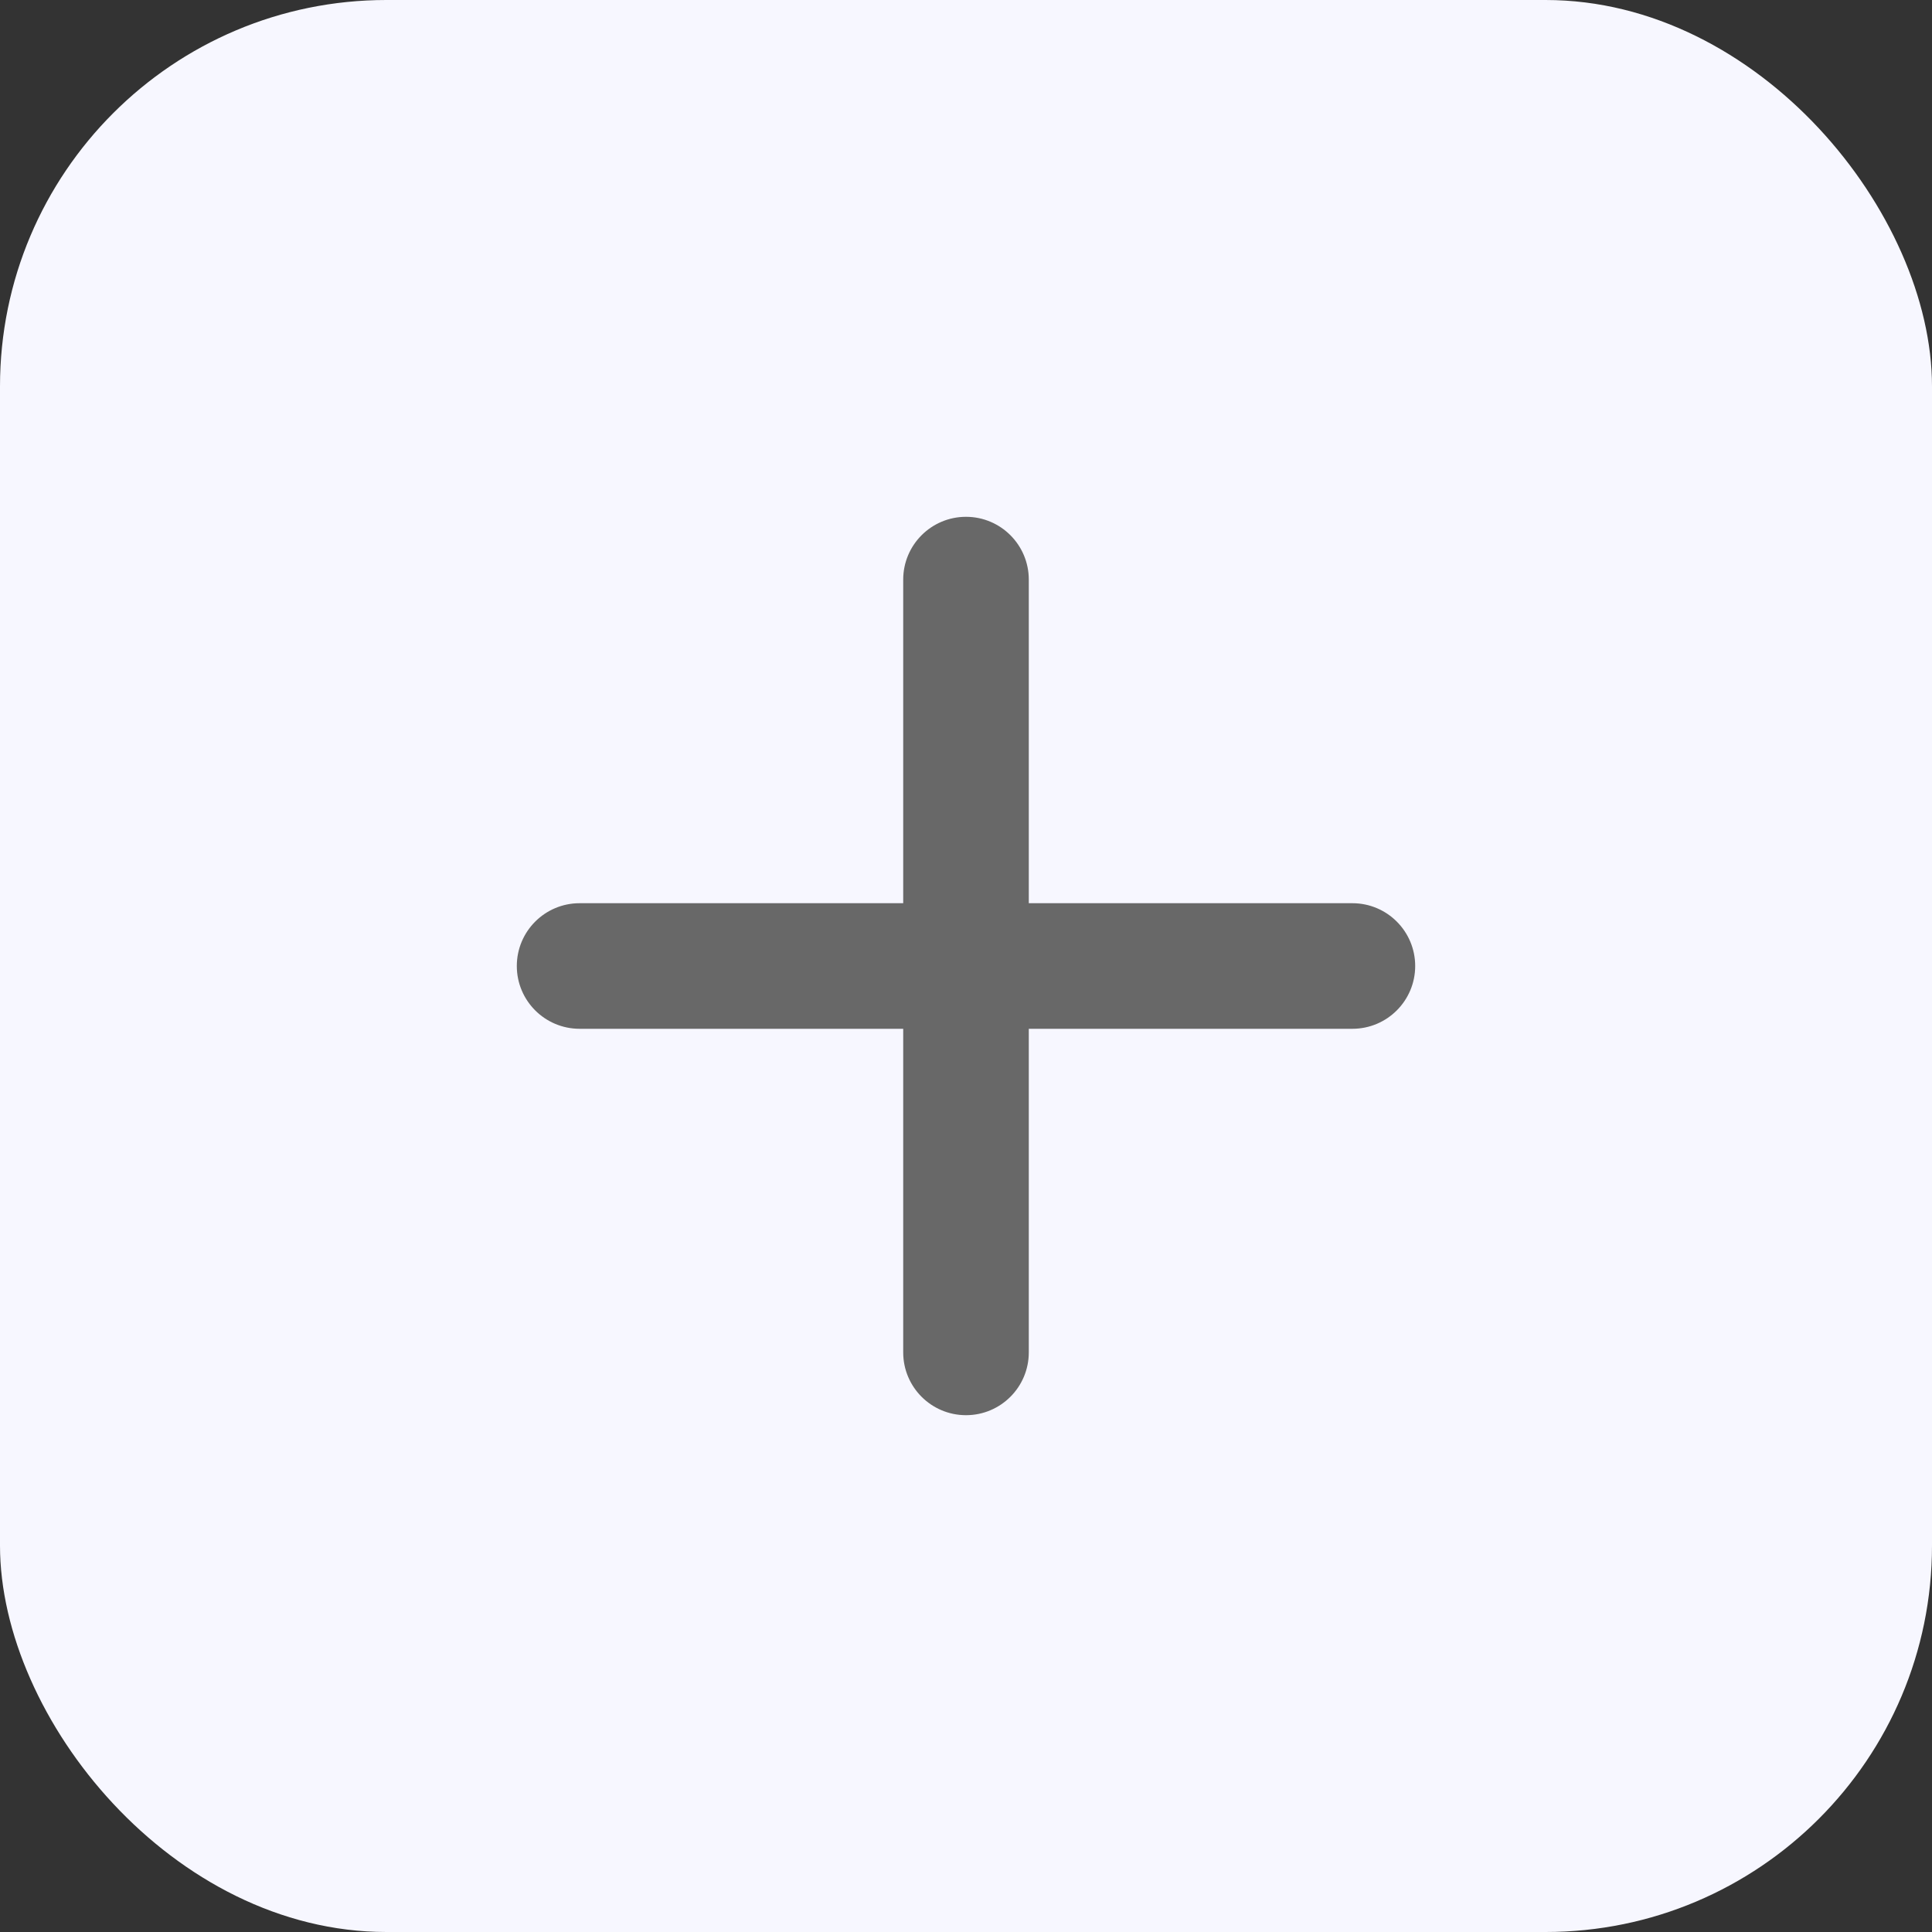 <svg xmlns="http://www.w3.org/2000/svg" width="40" height="40" viewBox="0 0 40 40" fill="none">
<rect x="0" y="0" width="40" height="40" fill="#333333" stroke="none"/>
<rect width="40" height="40" rx="8" fill="#F7F7FF"/>
<path d="M20 10.85C19.365 10.85 18.85 11.365 18.85 12V28C18.85 28.635 19.365 29.15 20 29.15C20.635 29.15 21.15 28.635 21.15 28V12C21.15 11.365 20.635 10.85 20 10.85Z" fill="#686868" stroke="#686868" stroke-width="0.3" stroke-linecap="round"/>
<path d="M12 18.85C11.365 18.85 10.85 19.365 10.85 20C10.85 20.635 11.365 21.15 12 21.15H28C28.635 21.15 29.15 20.635 29.15 20C29.15 19.365 28.635 18.85 28 18.85H12Z" fill="#686868" stroke="#686868" stroke-width="0.3" stroke-linecap="round"/>
</svg>